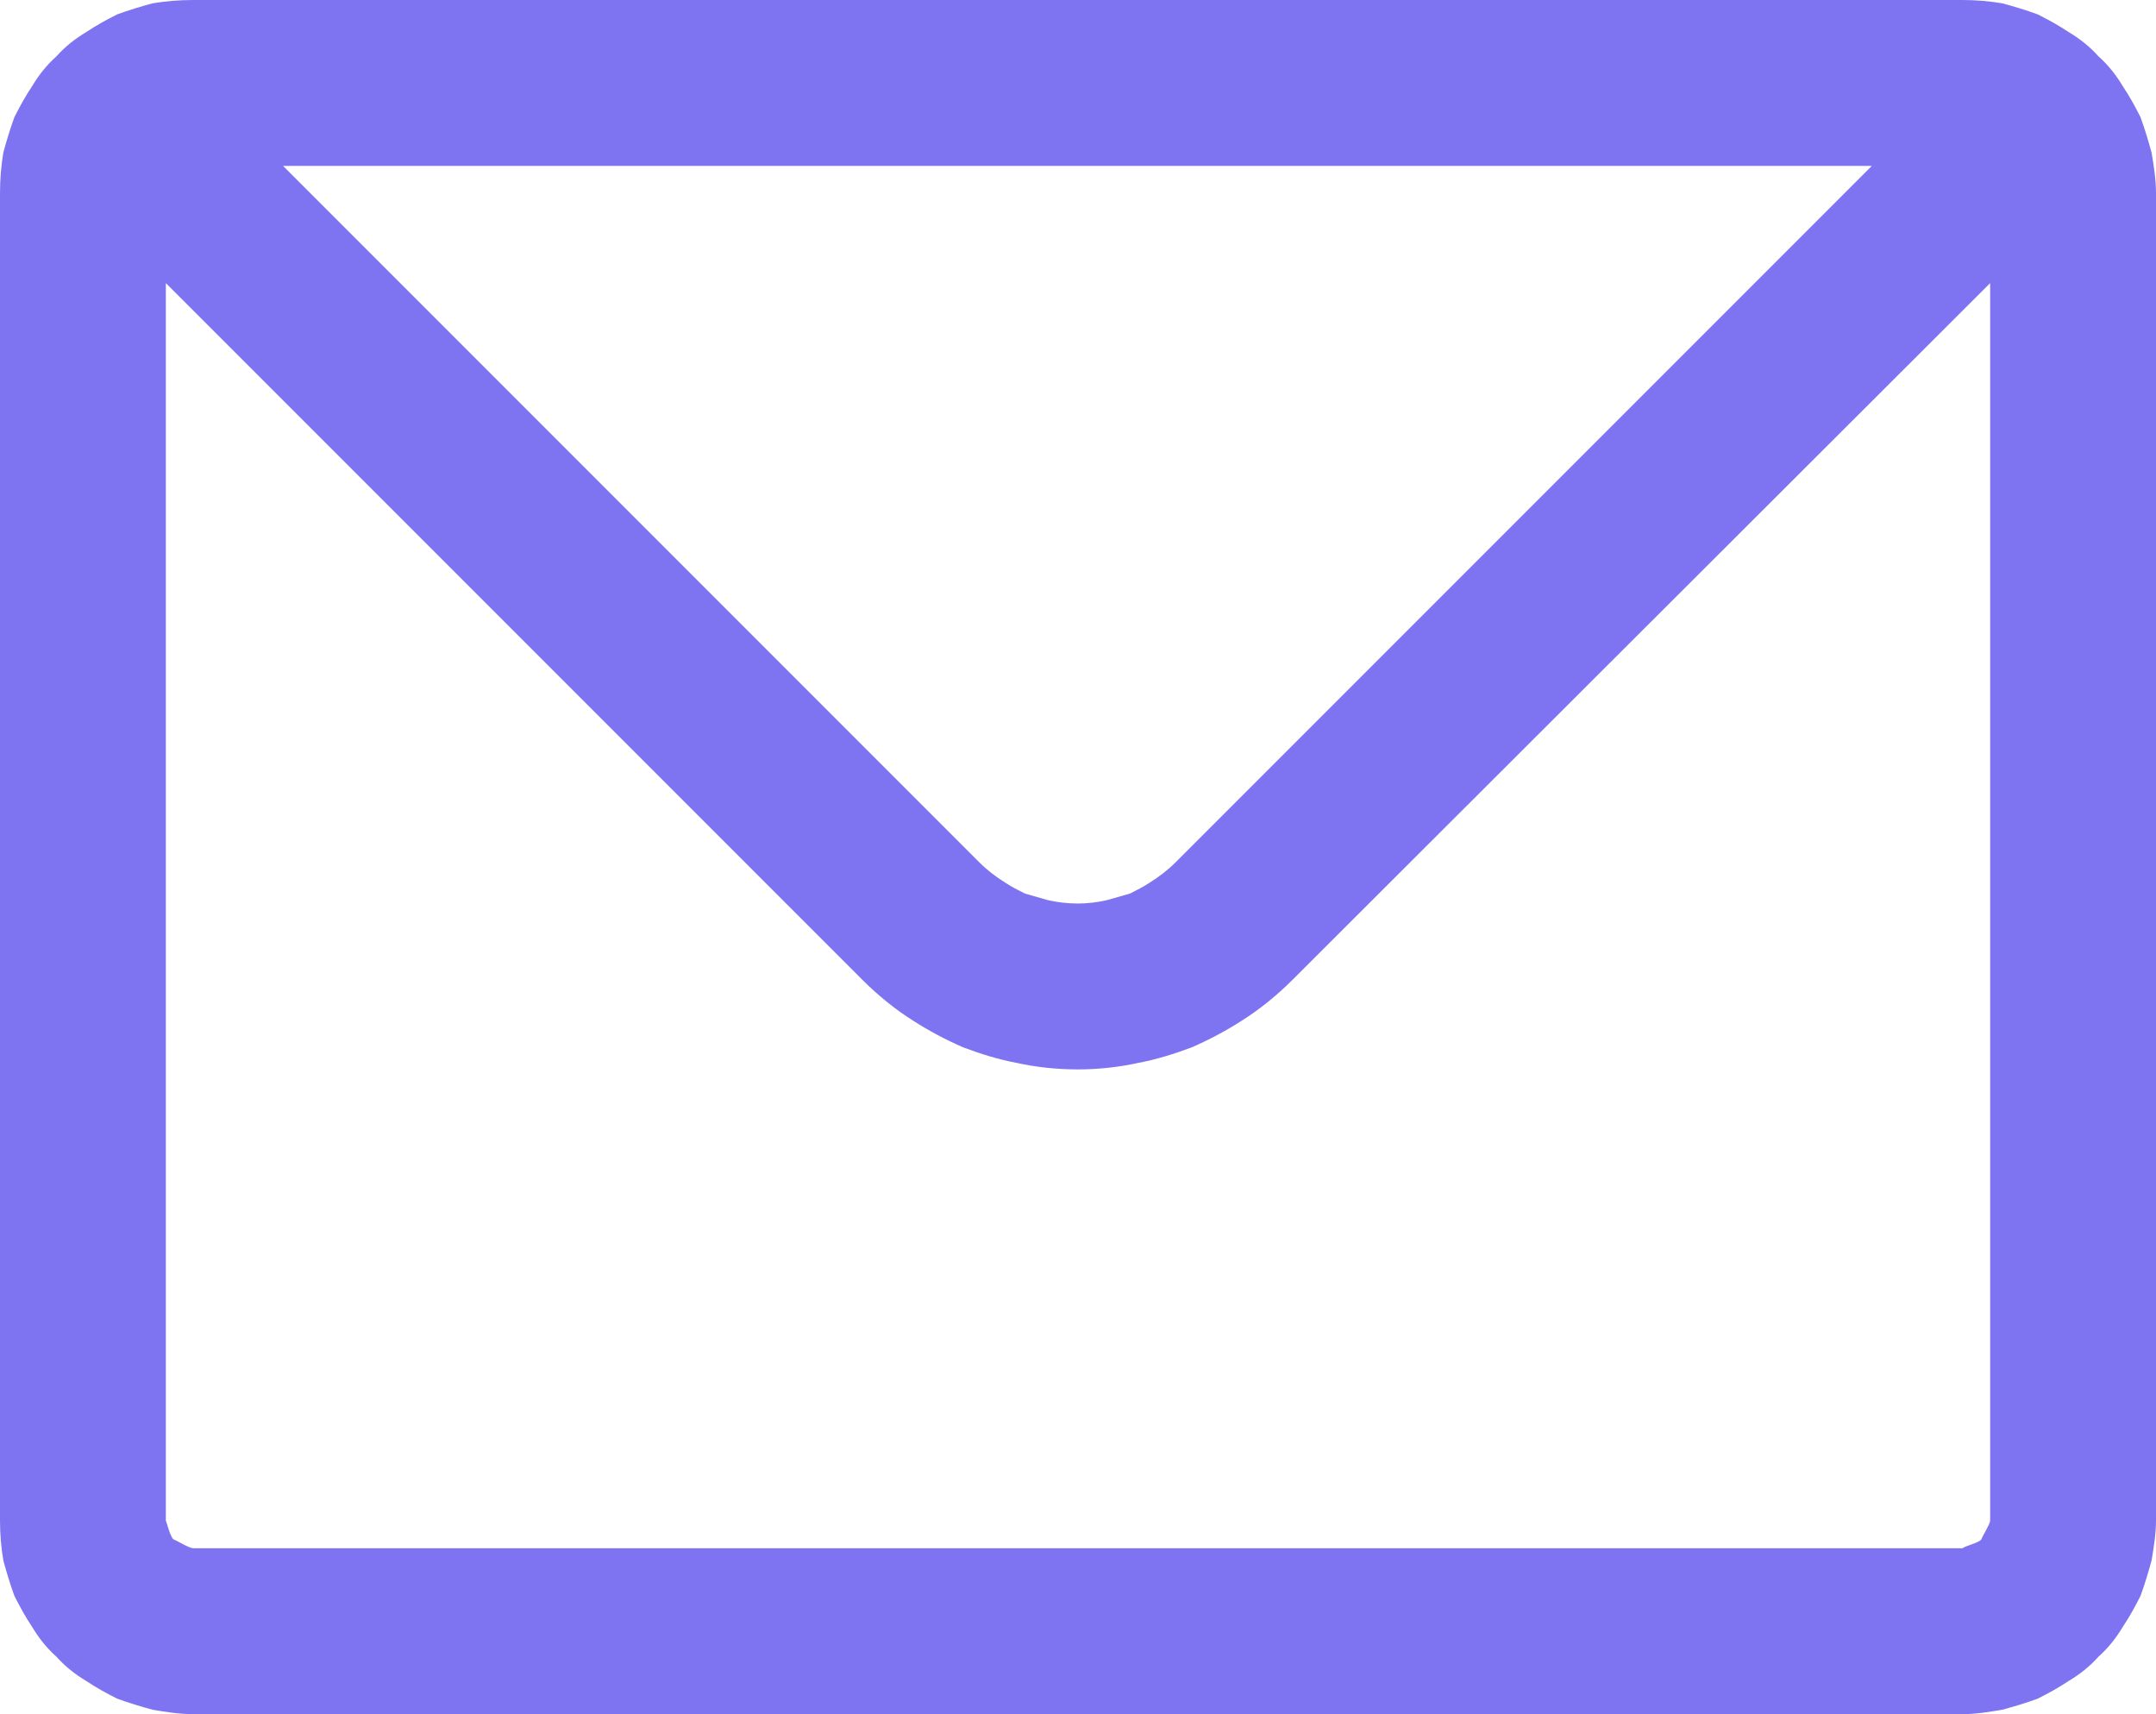 <svg width="19.5" height="15.5" viewBox="0 0 19.5 15.5" fill="none" xmlns="http://www.w3.org/2000/svg" xmlns:xlink="http://www.w3.org/1999/xlink">
	<desc>
			Created with Pixso.
	</desc>
	<defs/>
	<path id="shape (Граница)" d="M18.11 0.03C17.99 0.01 17.87 0 17.75 0L1.75 0C1.62 0 1.5 0.01 1.38 0.03C1.27 0.06 1.17 0.09 1.06 0.13C0.96 0.18 0.87 0.23 0.78 0.29C0.68 0.35 0.59 0.42 0.51 0.51C0.42 0.59 0.35 0.68 0.29 0.78C0.23 0.87 0.18 0.96 0.13 1.06C0.09 1.17 0.06 1.27 0.03 1.38C0.01 1.5 0 1.62 0 1.75L0 13.75C0 13.87 0.01 13.99 0.03 14.11C0.06 14.22 0.09 14.32 0.13 14.43C0.18 14.53 0.23 14.62 0.29 14.71C0.35 14.81 0.42 14.9 0.51 14.98C0.59 15.07 0.68 15.14 0.78 15.2C0.87 15.26 0.96 15.31 1.06 15.36C1.17 15.4 1.27 15.43 1.38 15.46C1.5 15.48 1.62 15.5 1.75 15.5L17.75 15.5C17.87 15.5 17.99 15.48 18.11 15.46C18.22 15.43 18.32 15.4 18.43 15.36C18.53 15.31 18.62 15.26 18.71 15.2C18.81 15.14 18.9 15.07 18.98 14.98C19.07 14.9 19.14 14.81 19.2 14.71C19.26 14.62 19.31 14.53 19.36 14.43C19.4 14.32 19.43 14.22 19.46 14.11C19.48 13.99 19.5 13.87 19.5 13.75L19.5 1.75C19.5 1.62 19.48 1.5 19.46 1.38C19.43 1.27 19.4 1.17 19.36 1.06C19.31 0.96 19.26 0.87 19.2 0.78C19.14 0.68 19.07 0.59 18.98 0.51C18.9 0.42 18.81 0.35 18.71 0.29C18.62 0.23 18.53 0.18 18.43 0.13C18.32 0.09 18.22 0.06 18.11 0.03ZM1.5 2.56L1.5 13.75C1.51 13.77 1.54 13.9 1.57 13.92C1.6 13.93 1.71 14 1.75 14L17.75 14C17.77 13.98 17.9 13.95 17.92 13.92C17.93 13.89 18 13.78 18 13.75L18 2.56L11.69 8.86C11.55 9 11.39 9.13 11.23 9.23C11.09 9.32 10.94 9.4 10.78 9.47C10.62 9.53 10.46 9.58 10.3 9.61C10.12 9.65 9.93 9.67 9.75 9.67C9.56 9.67 9.37 9.65 9.19 9.61C9.03 9.58 8.87 9.53 8.71 9.47C8.55 9.4 8.4 9.32 8.26 9.23C8.1 9.13 7.94 9 7.8 8.86L1.5 2.56ZM16.93 1.5L2.56 1.5L8.86 7.8C8.93 7.87 9.01 7.93 9.09 7.98C9.15 8.02 9.21 8.05 9.27 8.08C9.34 8.1 9.41 8.12 9.48 8.14C9.57 8.16 9.66 8.17 9.75 8.17C9.83 8.17 9.92 8.16 10.01 8.14C10.08 8.12 10.15 8.1 10.22 8.08C10.28 8.05 10.34 8.02 10.4 7.98C10.48 7.93 10.56 7.87 10.63 7.8L16.93 1.5Z" fill="#7E74F1" fill-opacity="1" fill-rule="evenodd"/>
</svg>
